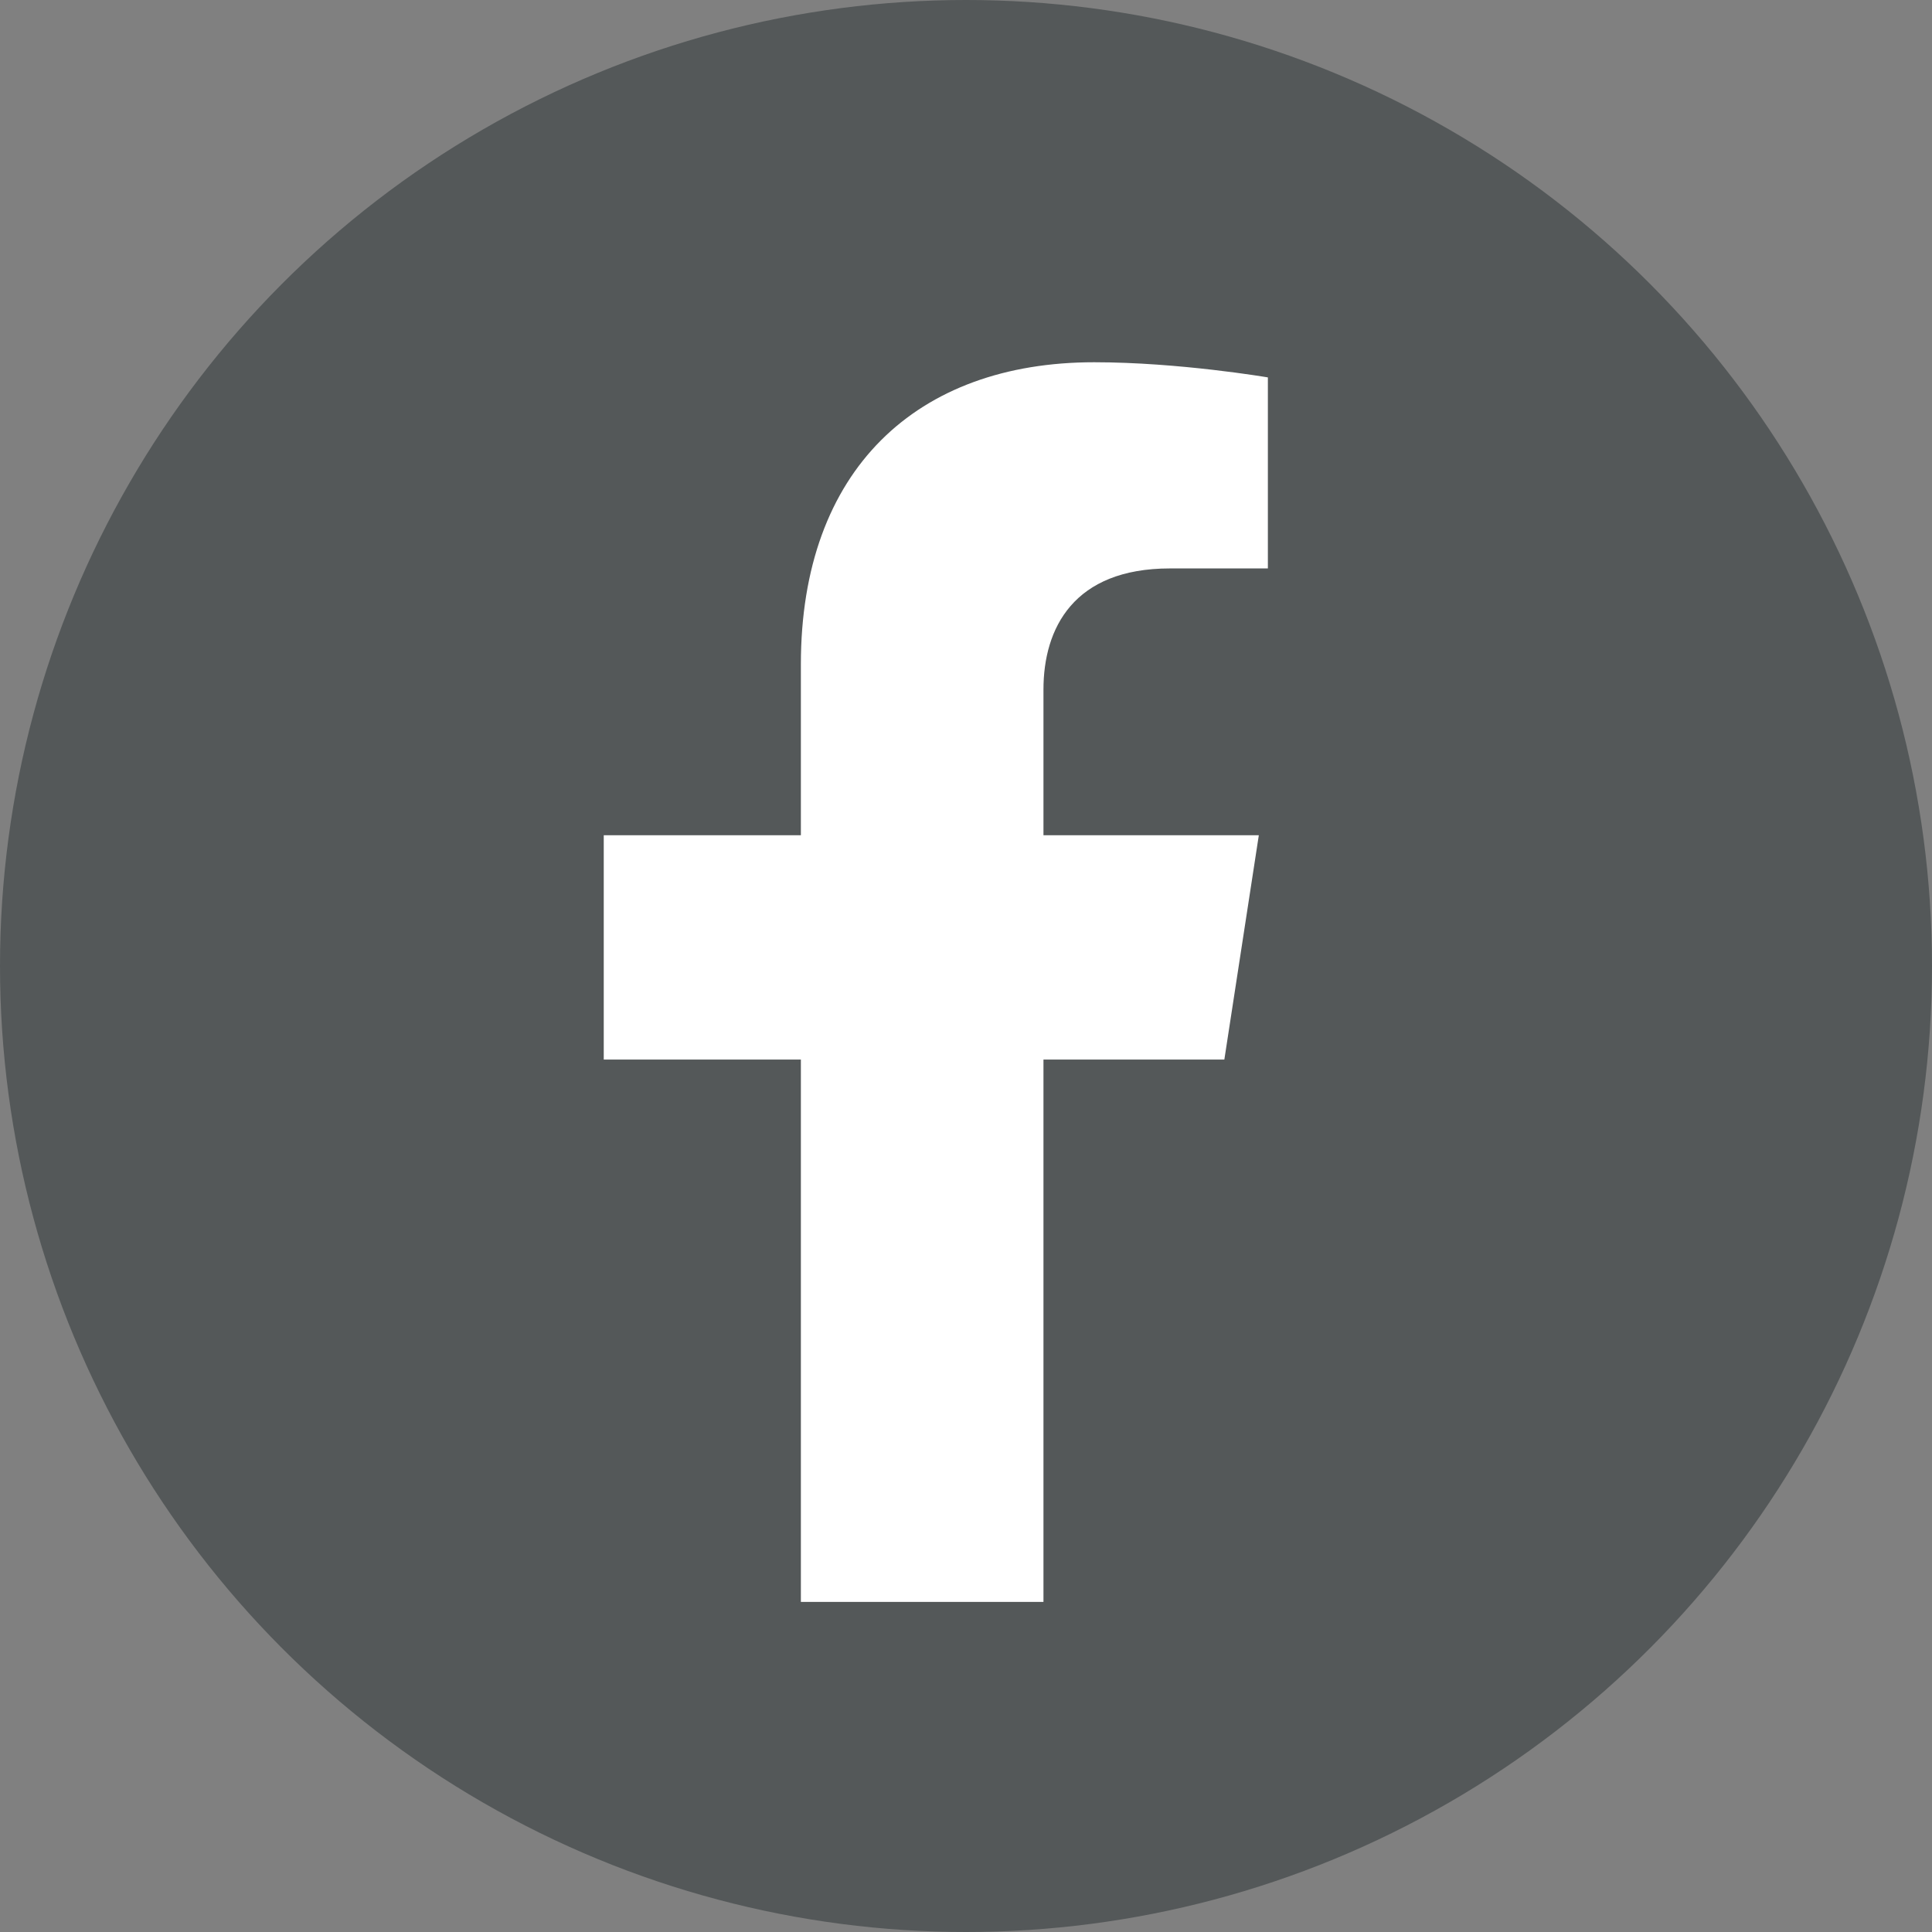 <?xml version="1.0" encoding="UTF-8"?>
<svg width="32px" height="32px" viewBox="0 0 32 32" version="1.1" xmlns="http://www.w3.org/2000/svg" xmlns:xlink="http://www.w3.org/1999/xlink">
    <rect x="0" y="0" width="32" height="32" fill="#808080" stroke="none"/>
    <title>FB</title>
    <g id="Page-1" stroke="none" stroke-width="1" fill="none" fill-rule="evenodd">
        <g id="Customer-Service-Dropdown" transform="translate(-1093, -304)">
            <g id="FB" transform="translate(1093, 304)">
                <circle id="Oval" fill="#545859" cx="16" cy="16" r="16"></circle>
                <g id="facebook-f-brands" transform="translate(10, 6)" fill="#FFFFFF" fill-rule="nonzero">
                    <path d="M10.279,11.55 L10.85,7.834 L7.283,7.834 L7.283,5.422 C7.283,4.406 7.781,3.415 9.379,3.415 L11,3.415 L11,0.251 C11,0.251 9.529,0 8.122,0 C5.185,0 3.265,1.78 3.265,5.002 L3.265,7.834 L0,7.834 L0,11.55 L3.265,11.55 L3.265,20.533 L7.283,20.533 L7.283,11.55 L10.279,11.55 Z" id="Path"></path>
                </g>
            </g>
        </g>
    </g>
</svg>